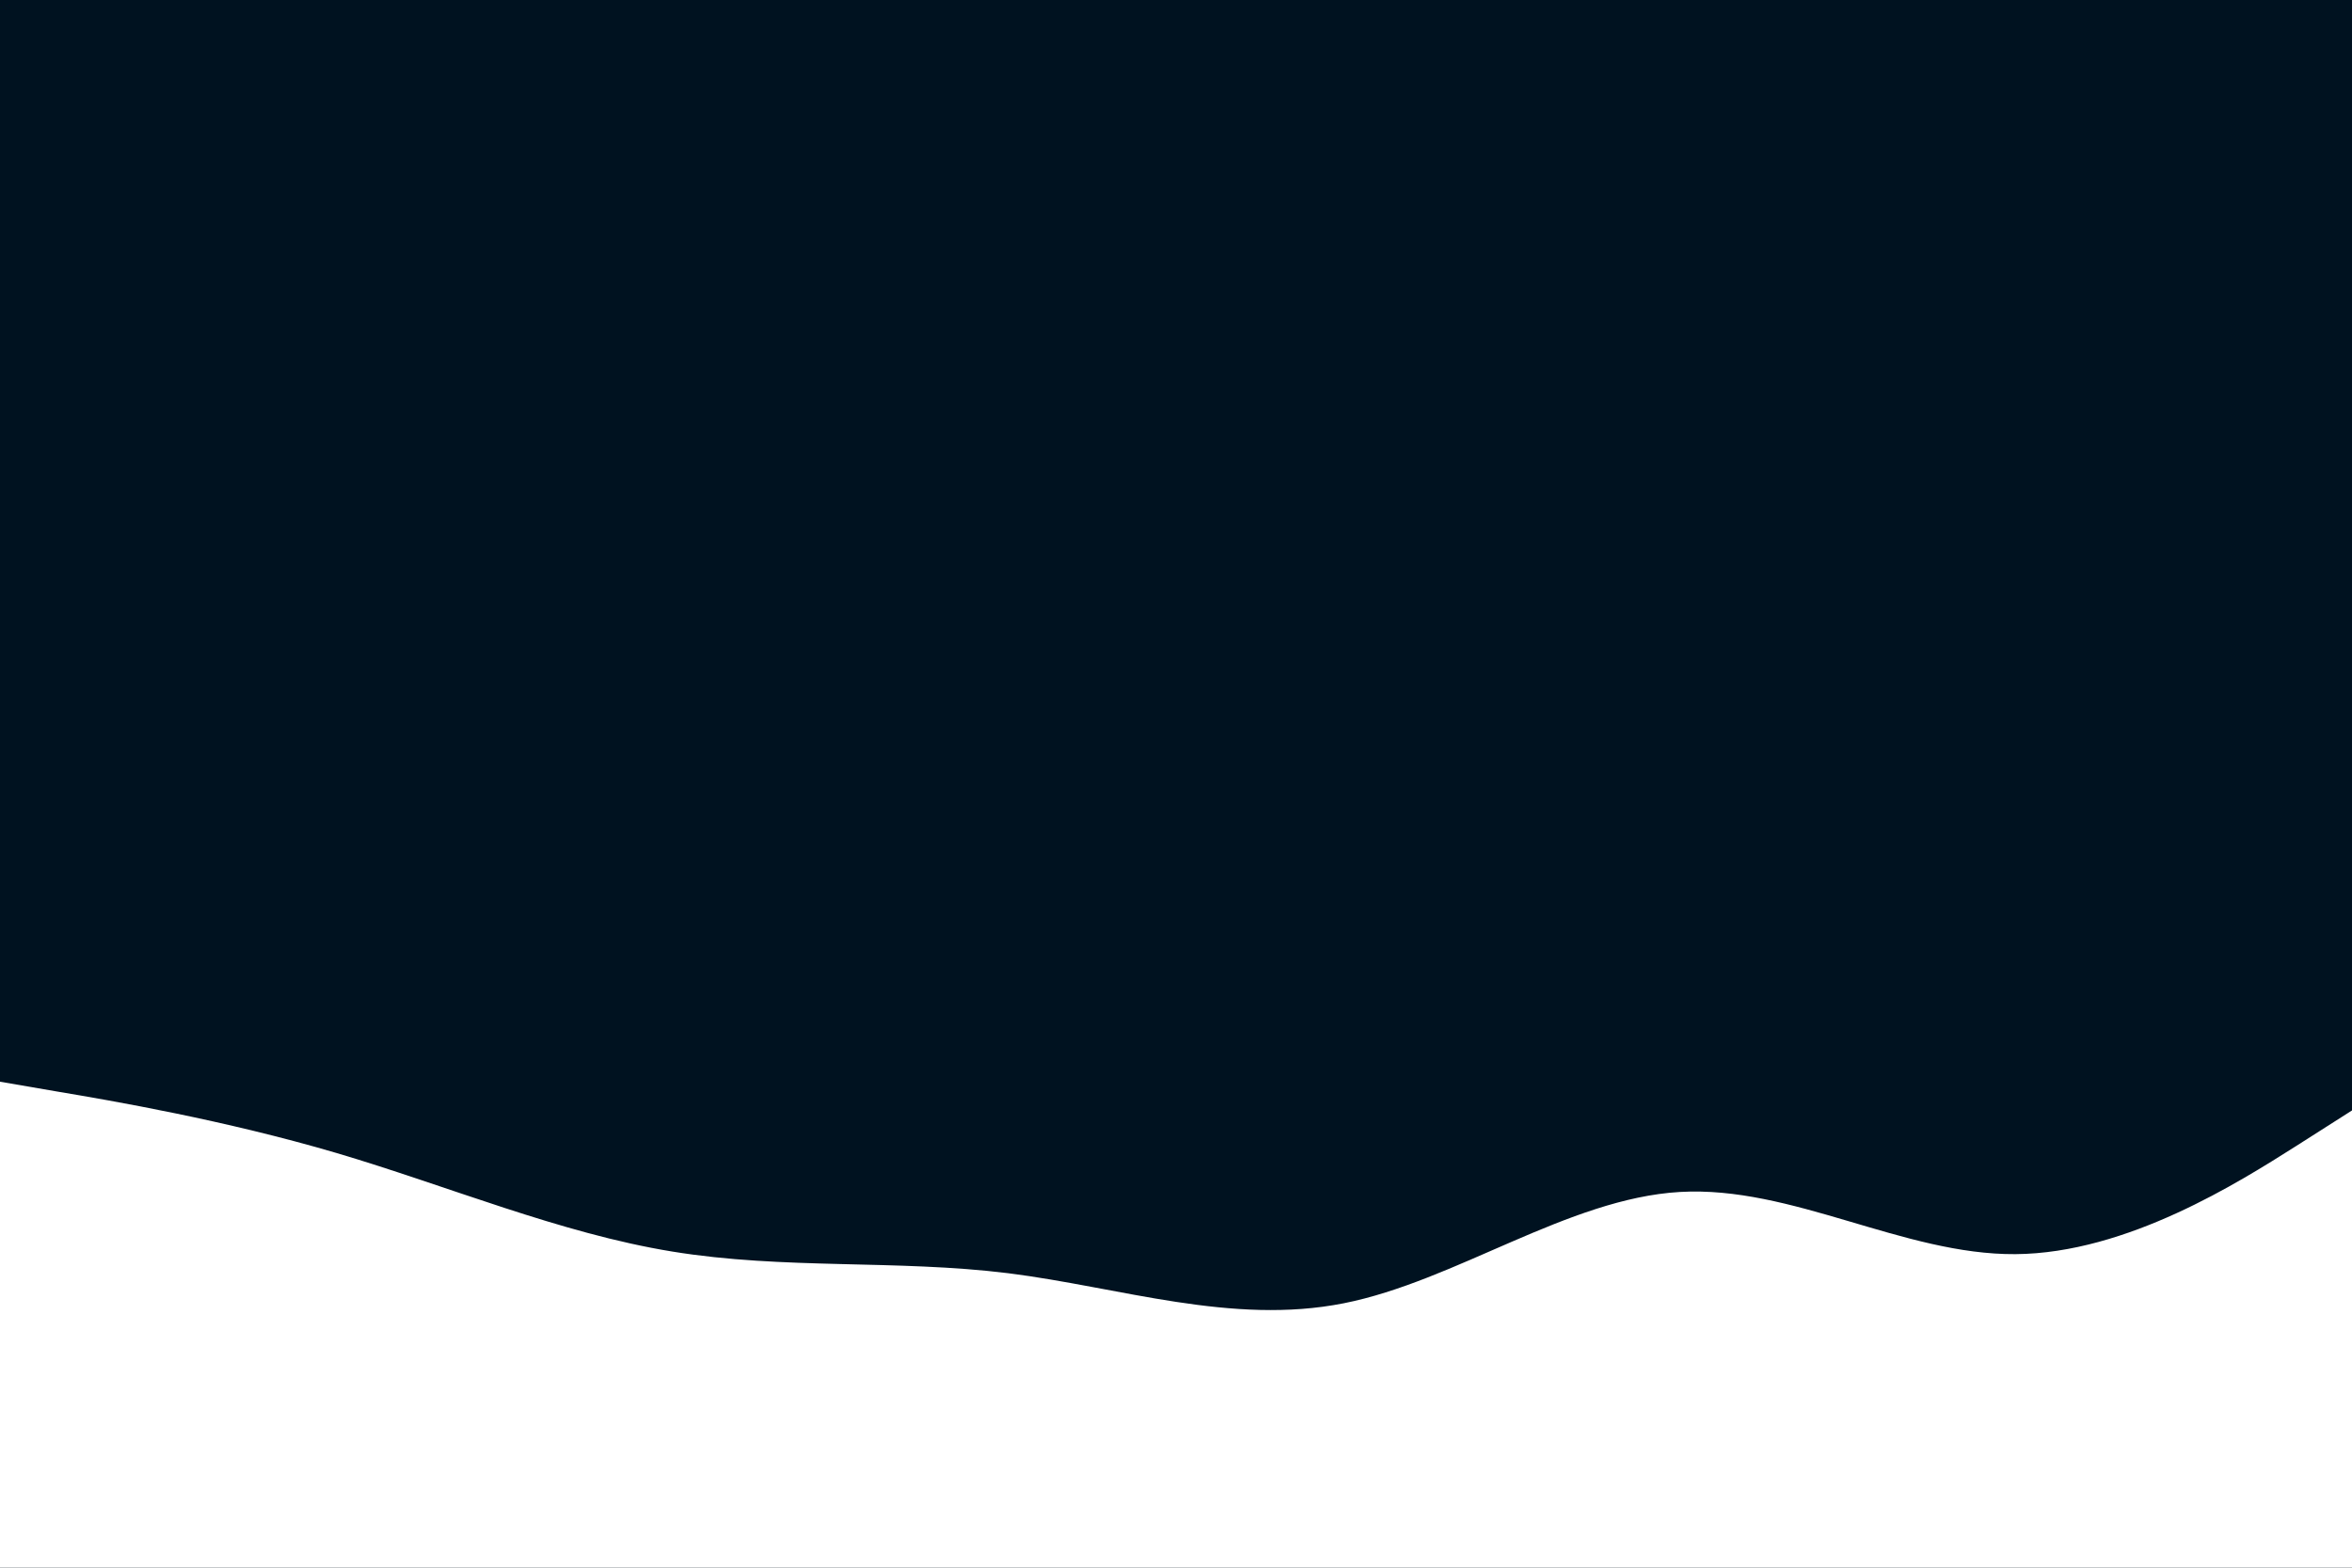 <svg id="visual" viewBox="0 0 900 600" width="900" height="600" xmlns="http://www.w3.org/2000/svg" xmlns:xlink="http://www.w3.org/1999/xlink" version="1.1"><rect x="0" y="0" width="900" height="600" fill="#001220"></rect><path d="M0 414L21.5 417.7C43 421.3 86 428.7 128.8 441.3C171.7 454 214.3 472 257.2 479C300 486 343 482 385.8 487.3C428.7 492.7 471.3 507.3 514.2 498.8C557 490.3 600 458.7 642.8 456.2C685.7 453.7 728.3 480.3 771.2 480C814 479.7 857 452.3 878.5 438.7L900 425L900 601L878.5 601C857 601 814 601 771.2 601C728.3 601 685.7 601 642.8 601C600 601 557 601 514.2 601C471.3 601 428.7 601 385.8 601C343 601 300 601 257.2 601C214.3 601 171.7 601 128.8 601C86 601 43 601 21.5 601L0 601Z" fill="#ffffff"></path></svg>